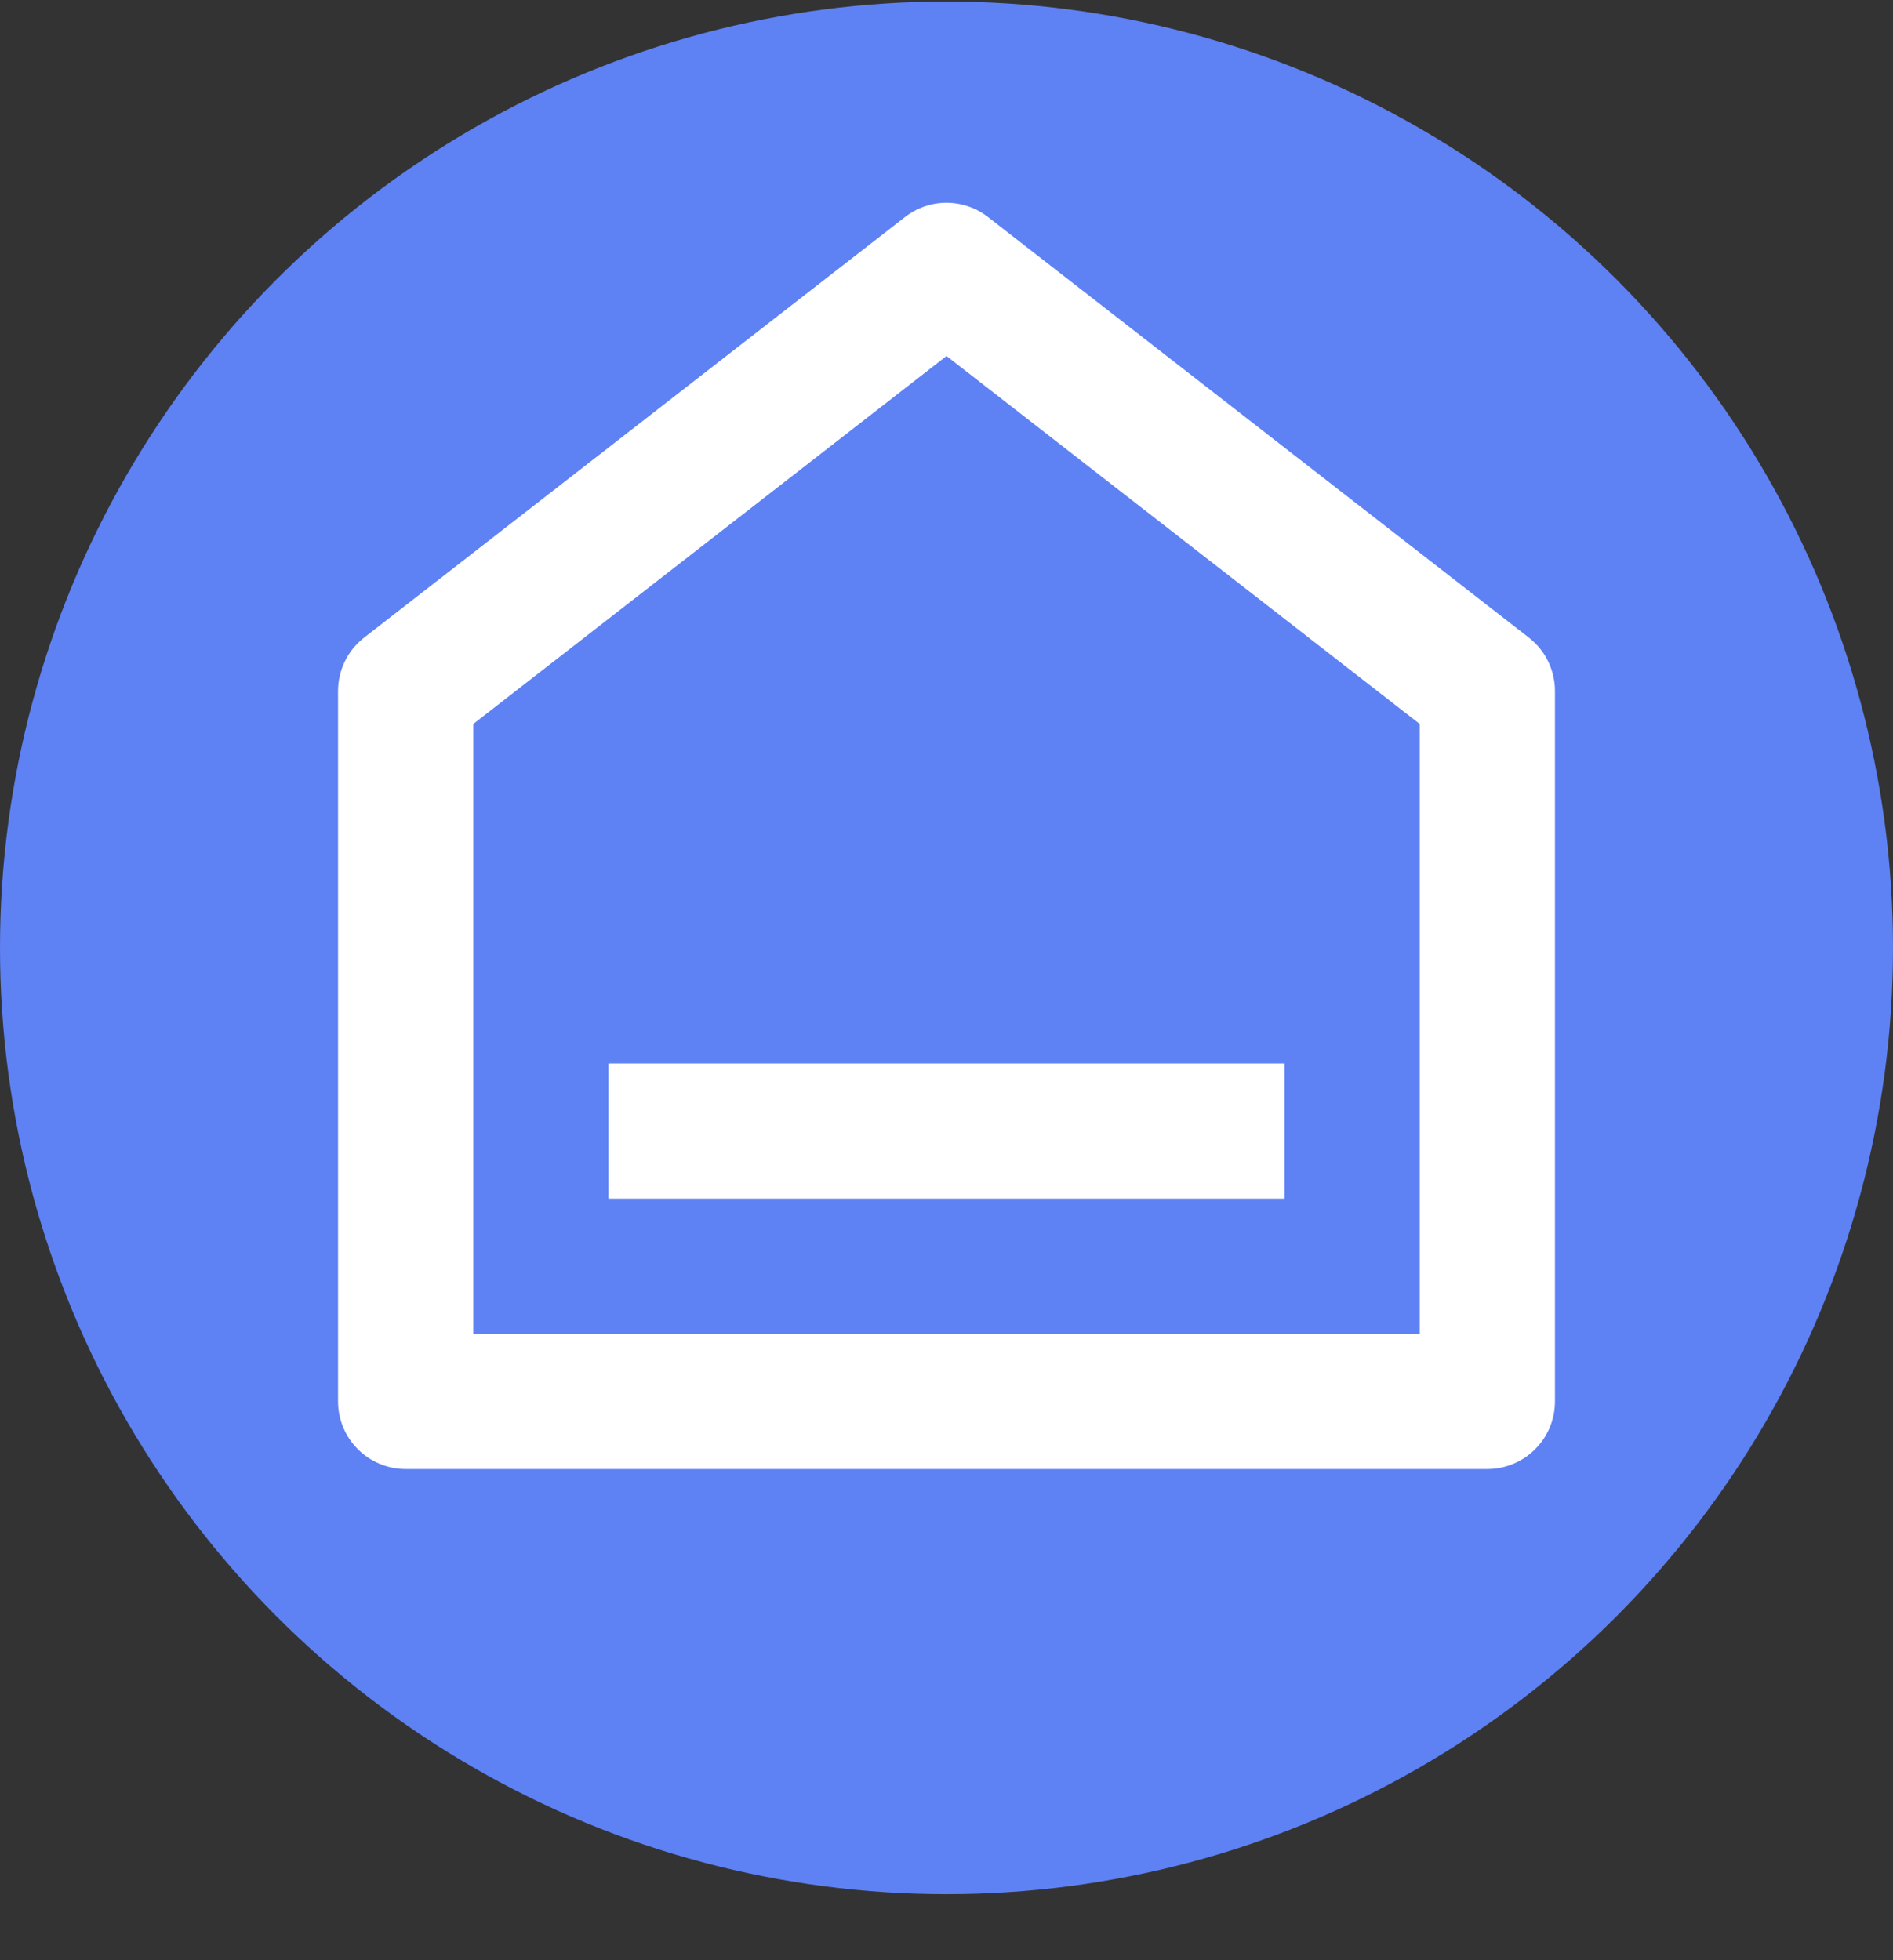 <svg width="28" height="29" viewBox="0 0 28 29" fill="none" xmlns="http://www.w3.org/2000/svg">
<rect x="0" y="0" width="28" height="29" fill="#333333" stroke="none"/>
<circle cx="14" cy="14.023" r="14" fill="#5E81F4"/>
<path d="M23 20.733C23 20.998 22.895 21.252 22.707 21.44C22.52 21.627 22.265 21.733 22 21.733H6C5.735 21.733 5.48 21.627 5.293 21.44C5.105 21.252 5 20.998 5 20.733V10.223C5 10.07 5.035 9.92 5.102 9.783C5.168 9.646 5.266 9.526 5.386 9.433L13.386 3.211C13.562 3.074 13.778 3 14 3C14.222 3 14.438 3.074 14.614 3.211L22.614 9.433C22.734 9.526 22.832 9.646 22.898 9.783C22.965 9.92 23 10.07 23 10.223V20.733ZM21 19.733V10.711L14 5.267L7 10.711V19.733H21ZM9 15.733H19V17.733H9V15.733Z" fill="white"/>
</svg>
